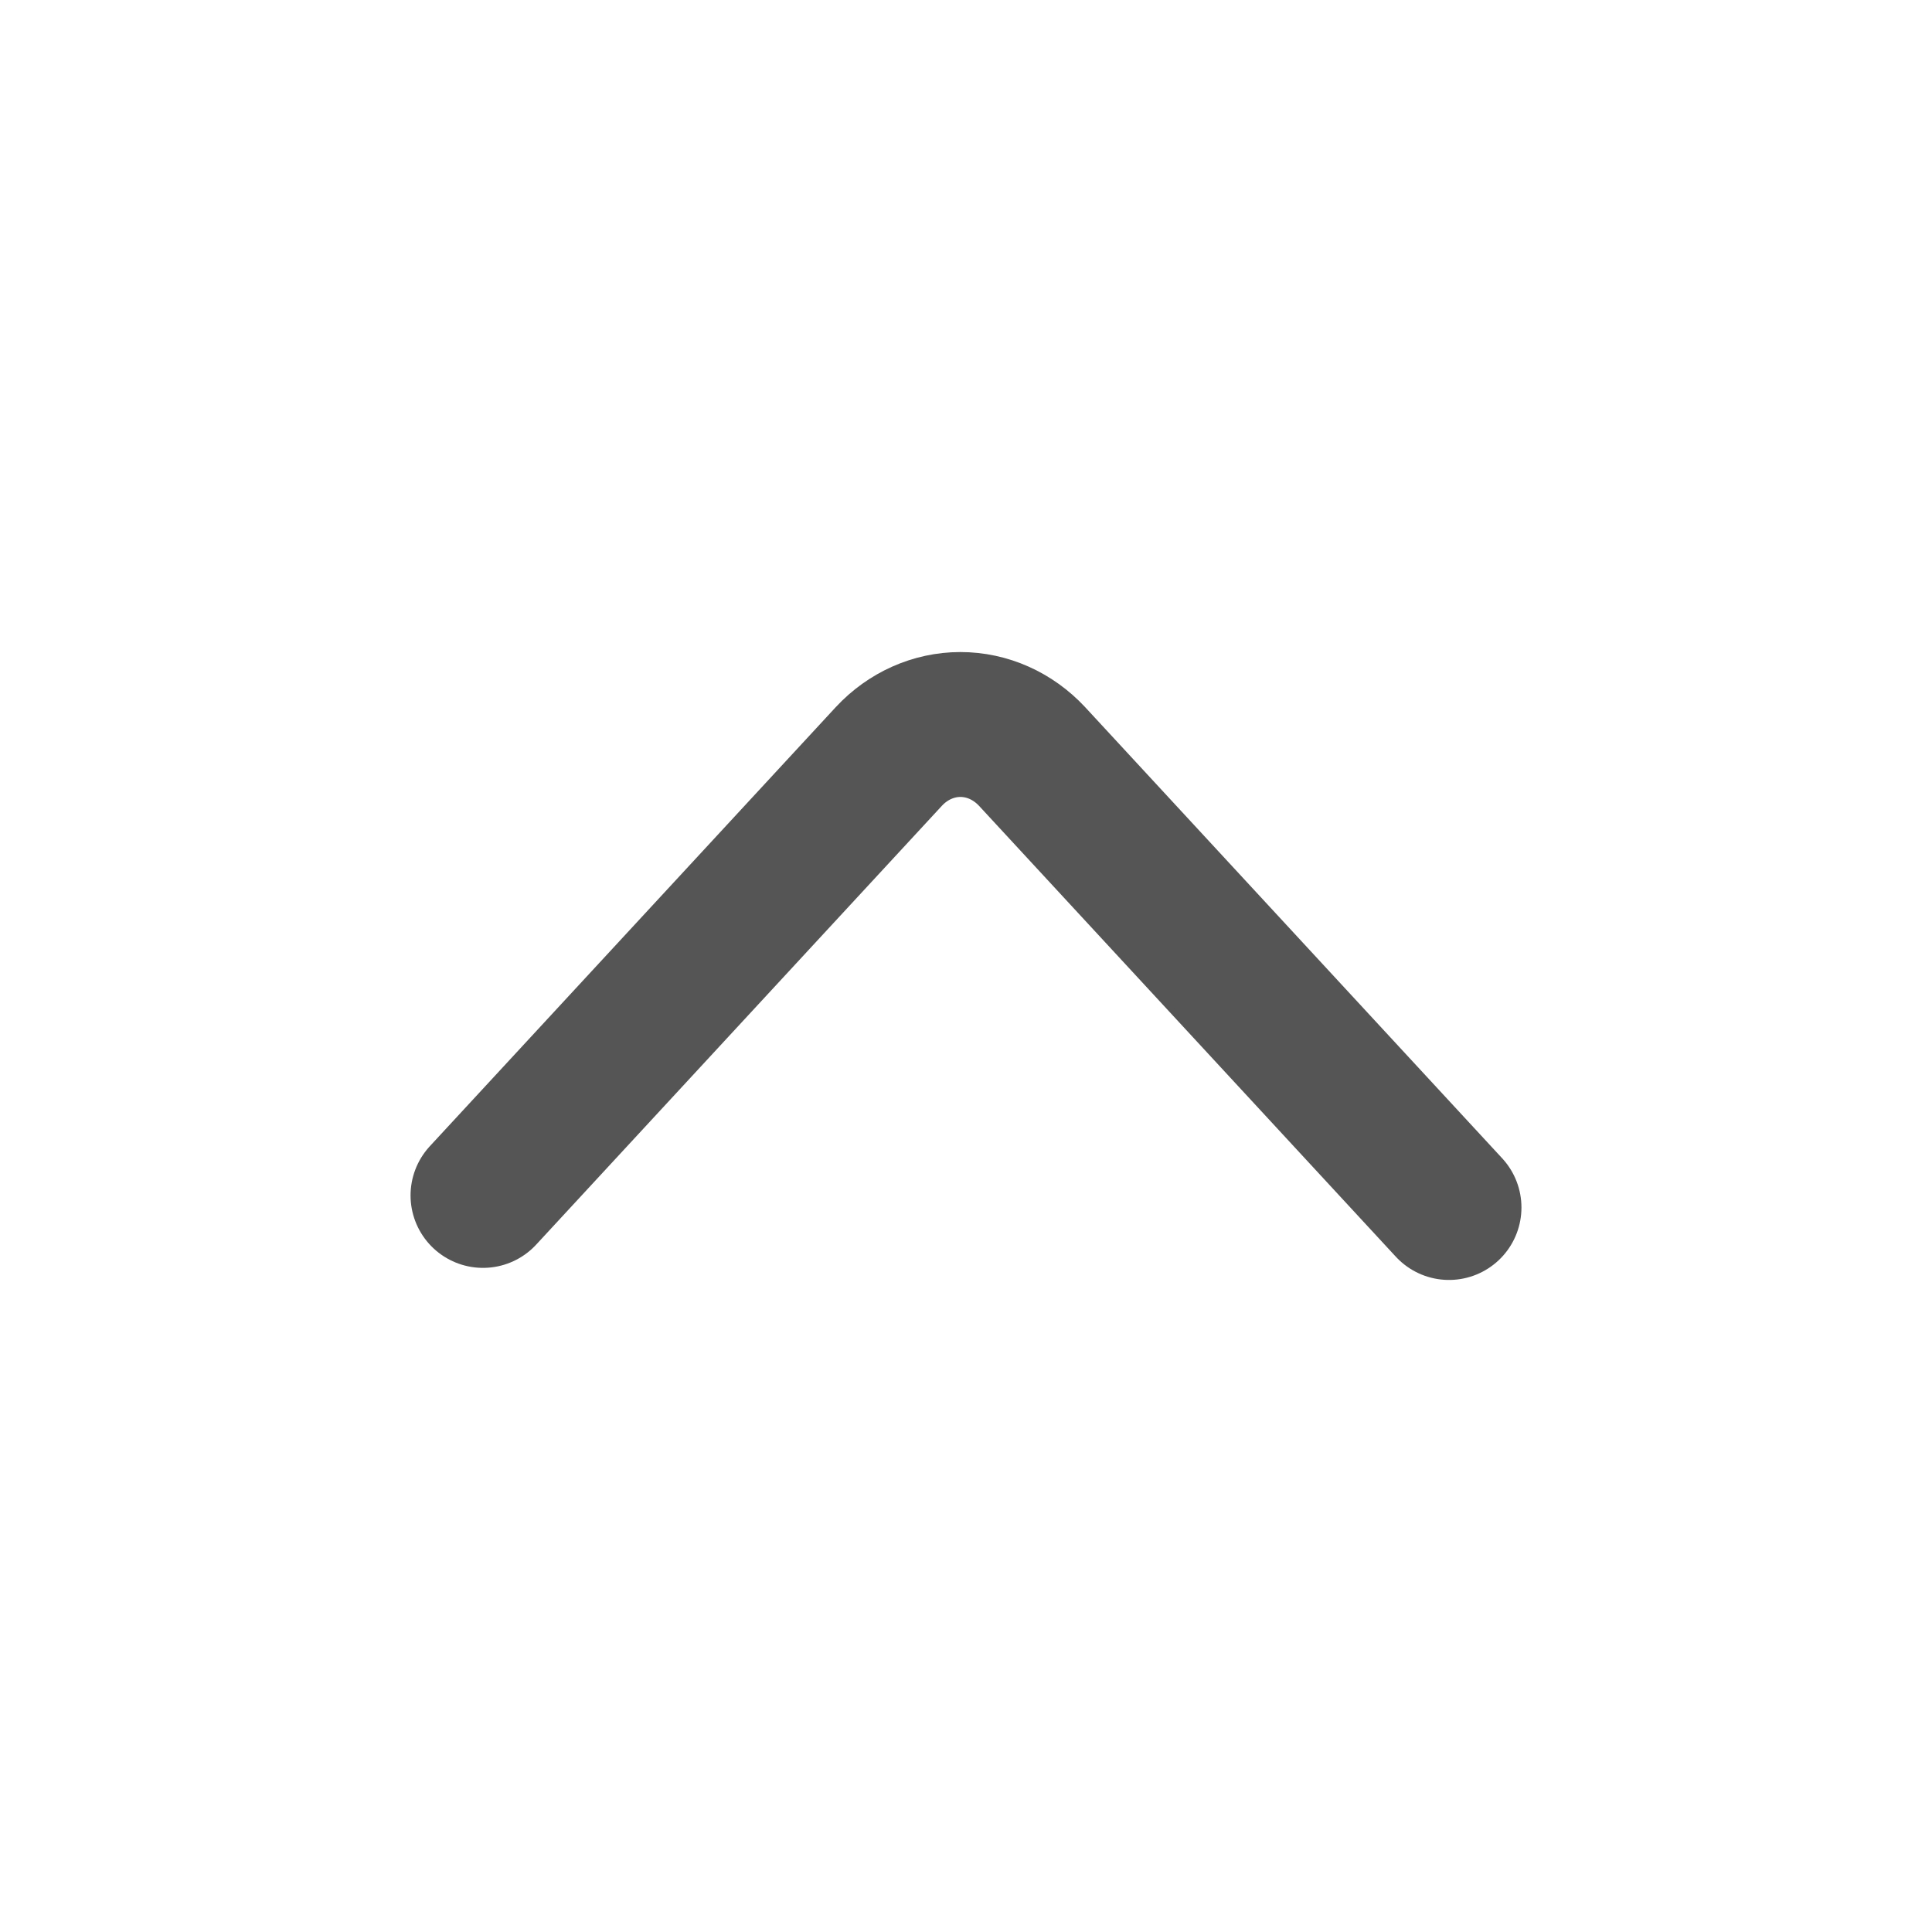 <svg width="20" height="20" viewBox="0 0 20 20" fill="none" xmlns="http://www.w3.org/2000/svg">
<path d="M15 12.5L10.683 7.83C10.486 7.619 10.22 7.5 9.942 7.5C9.665 7.5 9.398 7.619 9.202 7.83L5 12.375" stroke="#555555" stroke-width="1.5" stroke-linecap="round" stroke-linejoin="bevel"/>
</svg>
